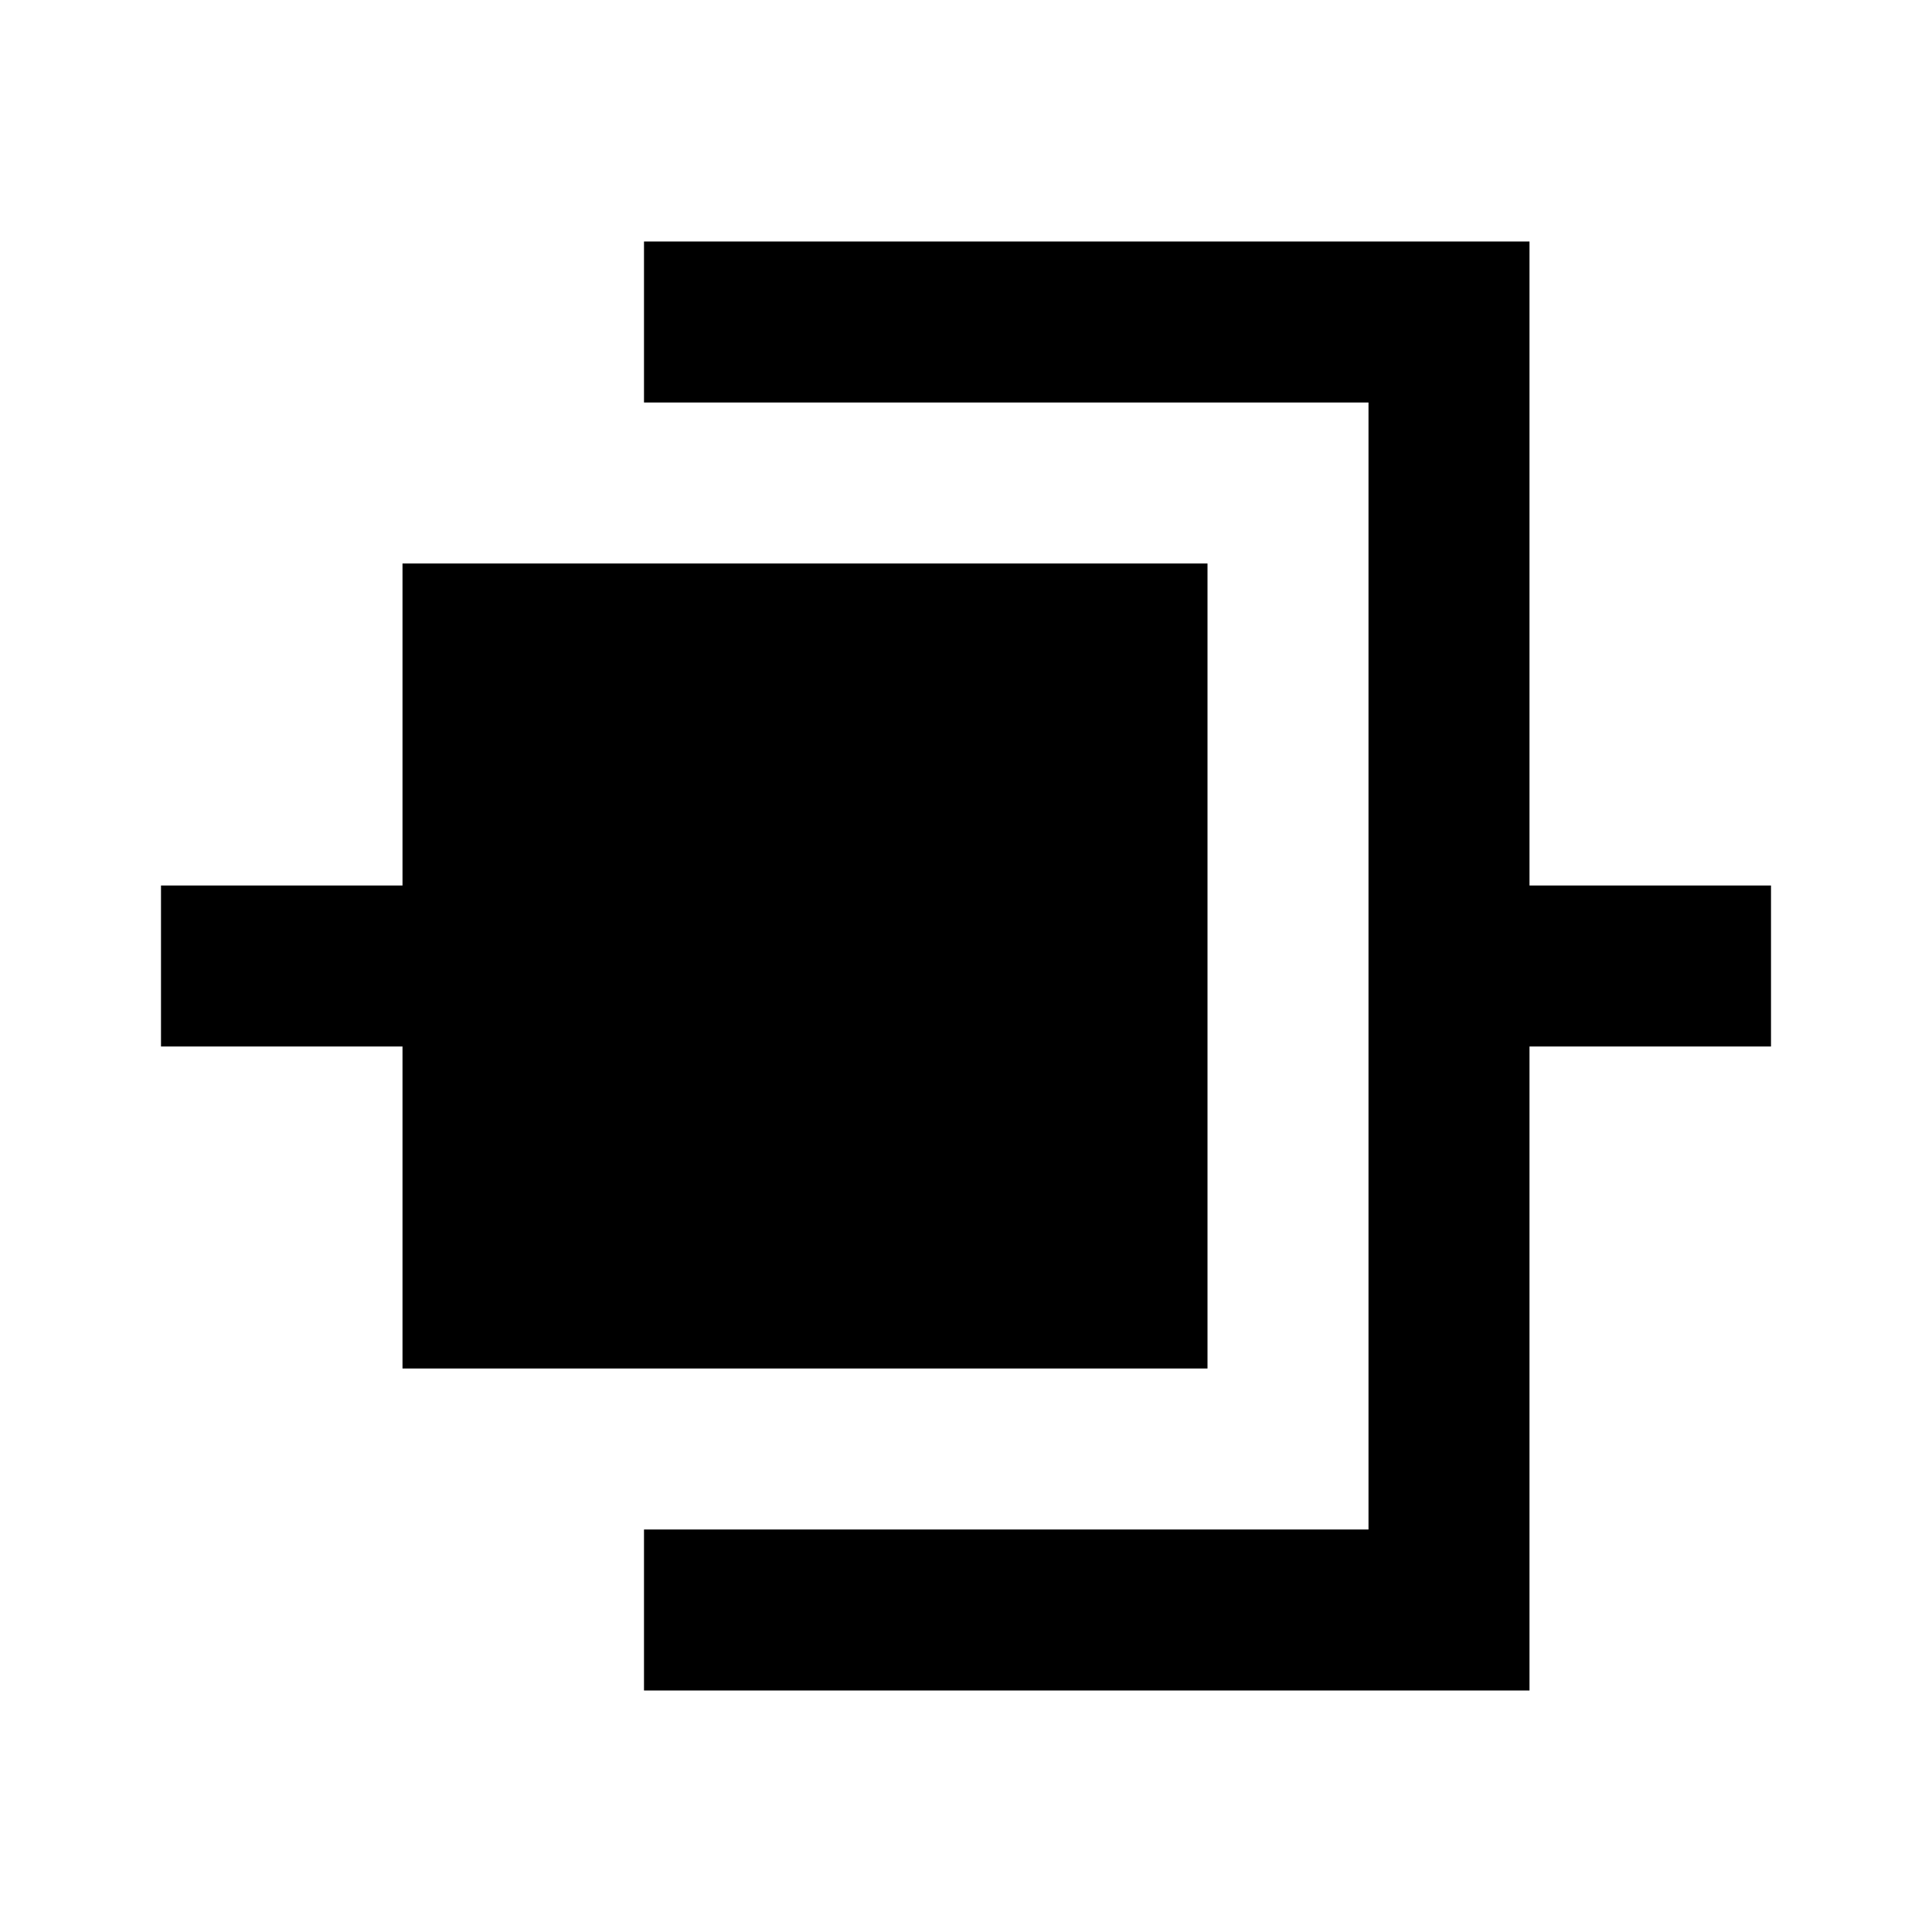 <svg xmlns="http://www.w3.org/2000/svg" viewBox="0 0 24 24">
  <path d="M 8 3 L 8 5 L 17 5 L 17 19 L 8 19 L 8 21 L 19 21 L 19 13 L 22 13 L 22 11 L 19 11 L 19 3 L 8 3 z M 5 7 L 5 11 L 2 11 L 2 13 L 5 13 L 5 17 L 10 17 L 15 17 L 15 7 L 10 7 L 5 7 z " />
</svg>
